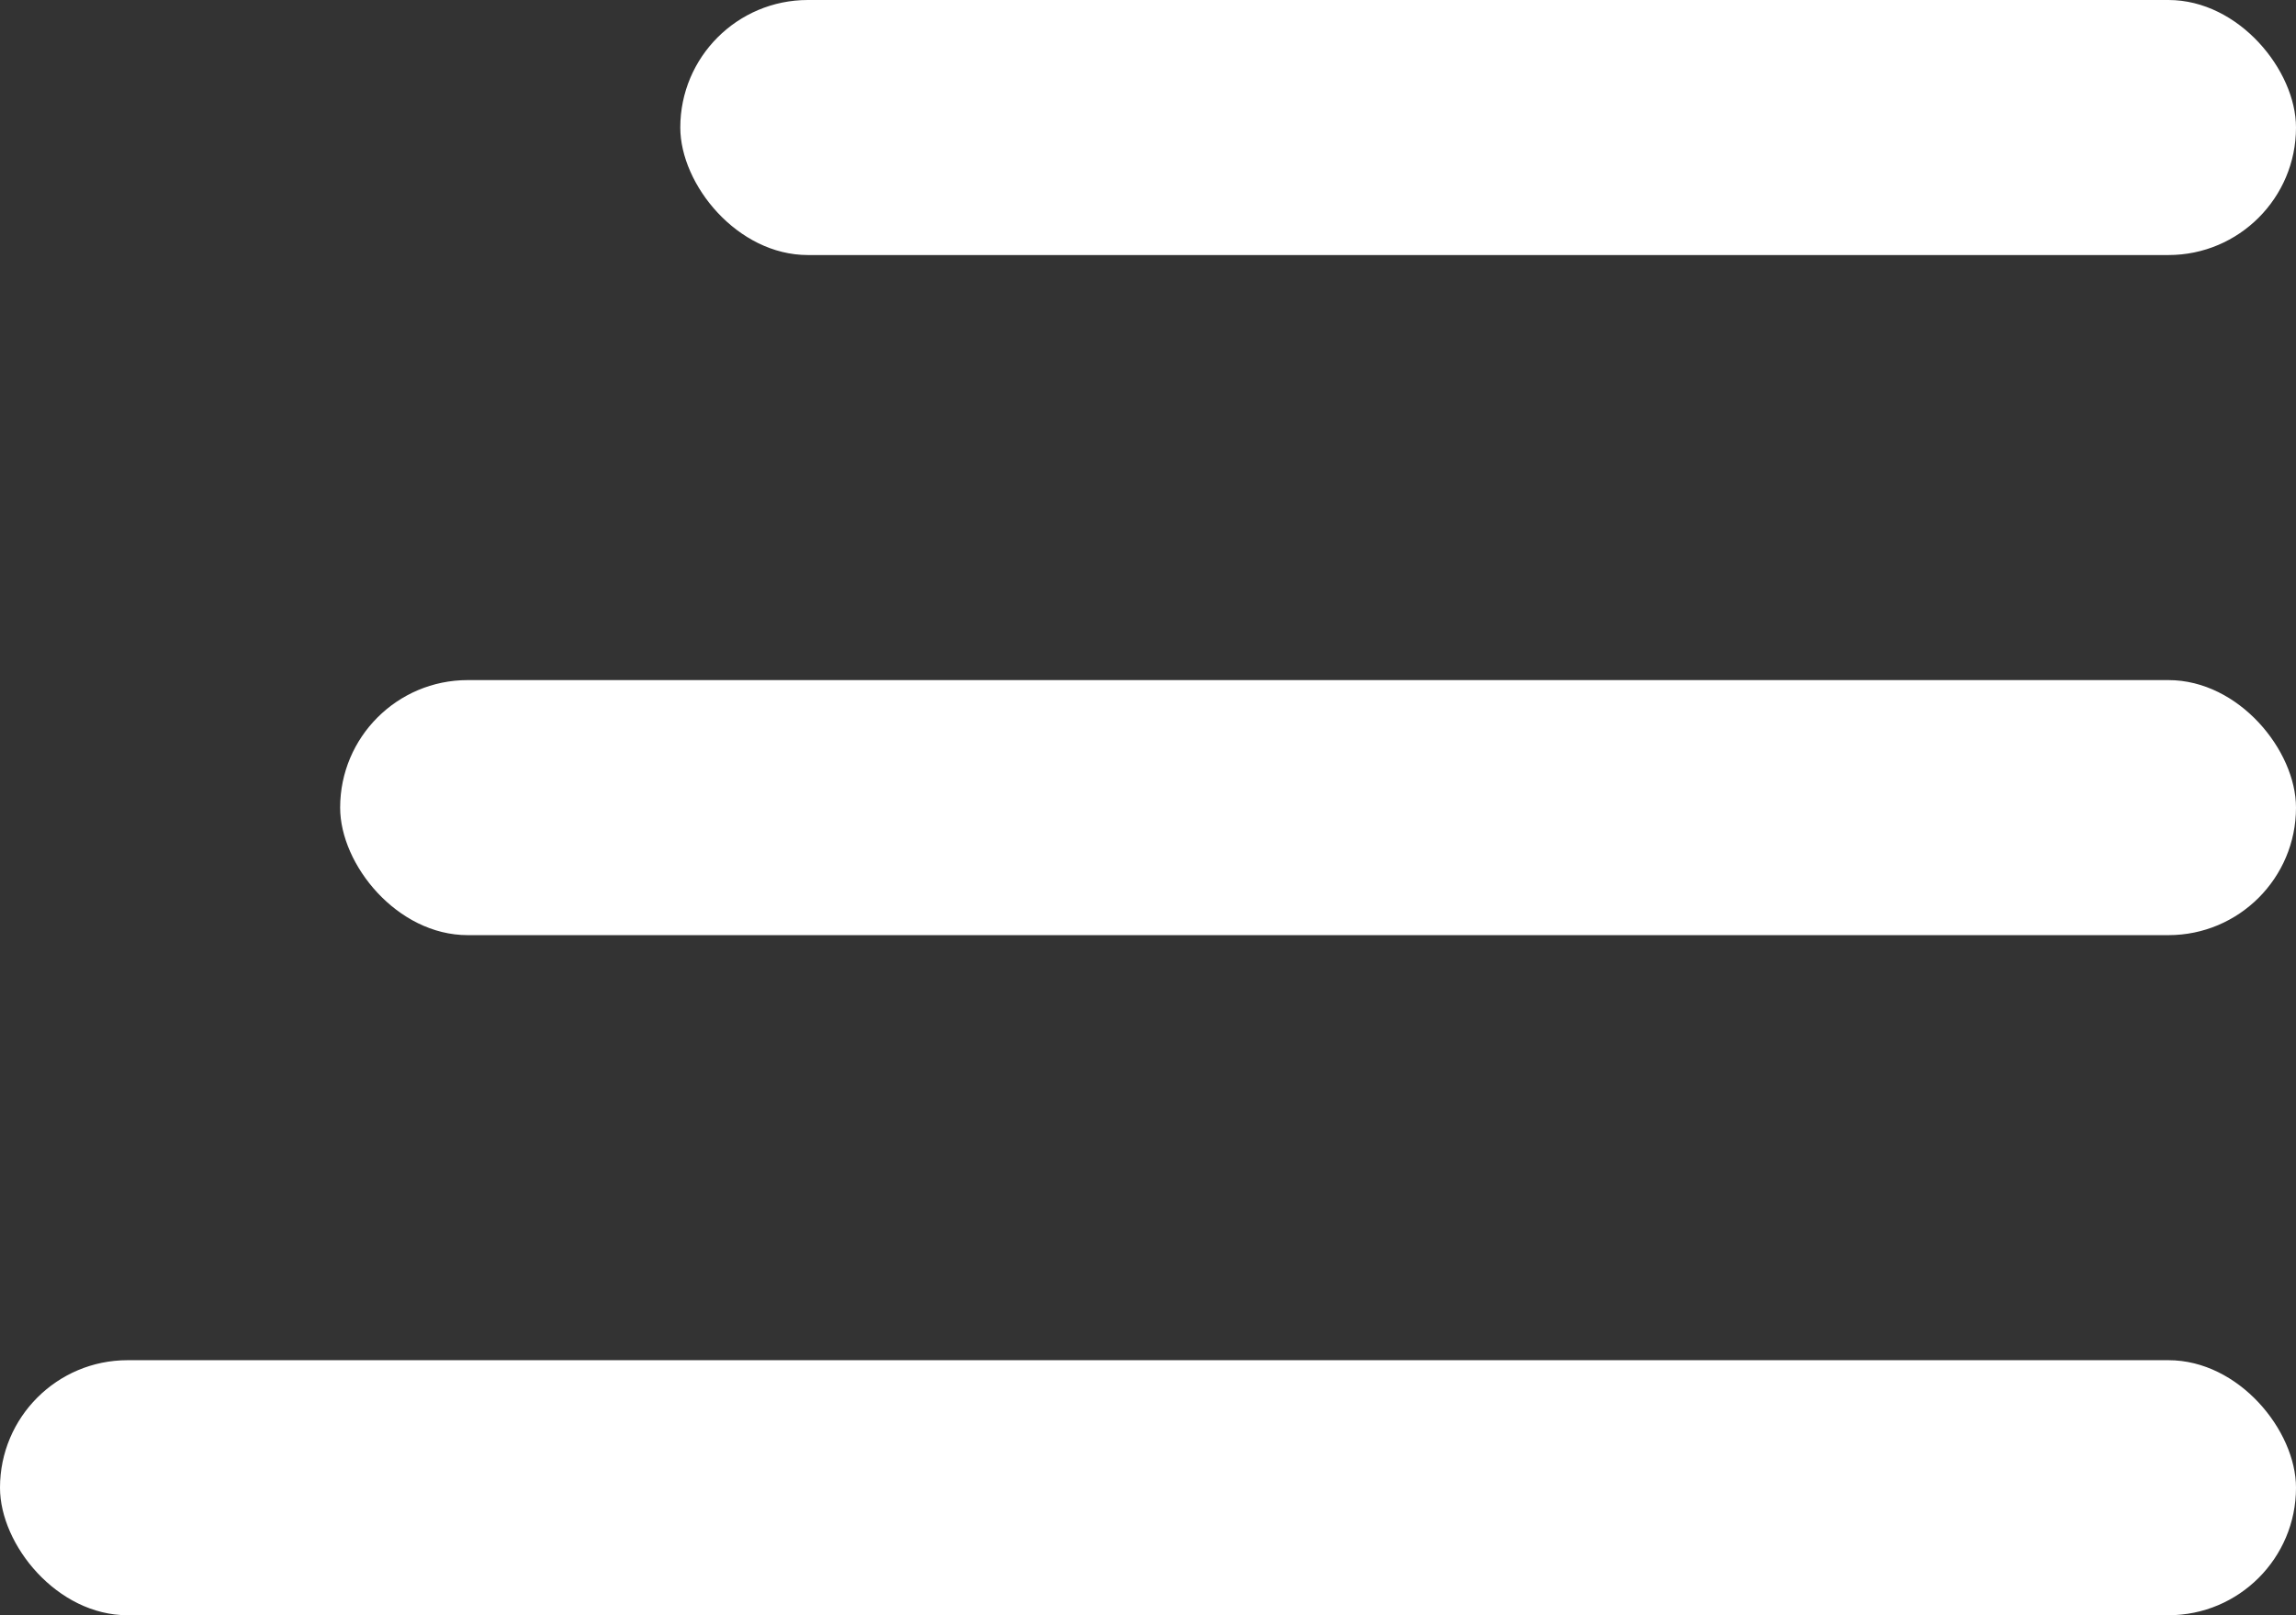 <svg xmlns="http://www.w3.org/2000/svg" width="27" height="19" viewBox="0 0 27 19">
  <rect x="0" y="0" width="27" height="19" fill="#333333" stroke="none"/>
  <g id="Group_53" data-name="Group 53" transform="translate(-1310 -30)">
    <rect id="Rectangle_78" data-name="Rectangle 78" width="19" height="3" rx="1.5" transform="translate(1318 30)" fill="#fff"/>
    <rect id="Rectangle_79" data-name="Rectangle 79" width="23" height="3" rx="1.5" transform="translate(1314 38)" fill="#fff"/>
    <rect id="Rectangle_80" data-name="Rectangle 80" width="27" height="3" rx="1.5" transform="translate(1310 46)" fill="#fff"/>
  </g>
</svg>
